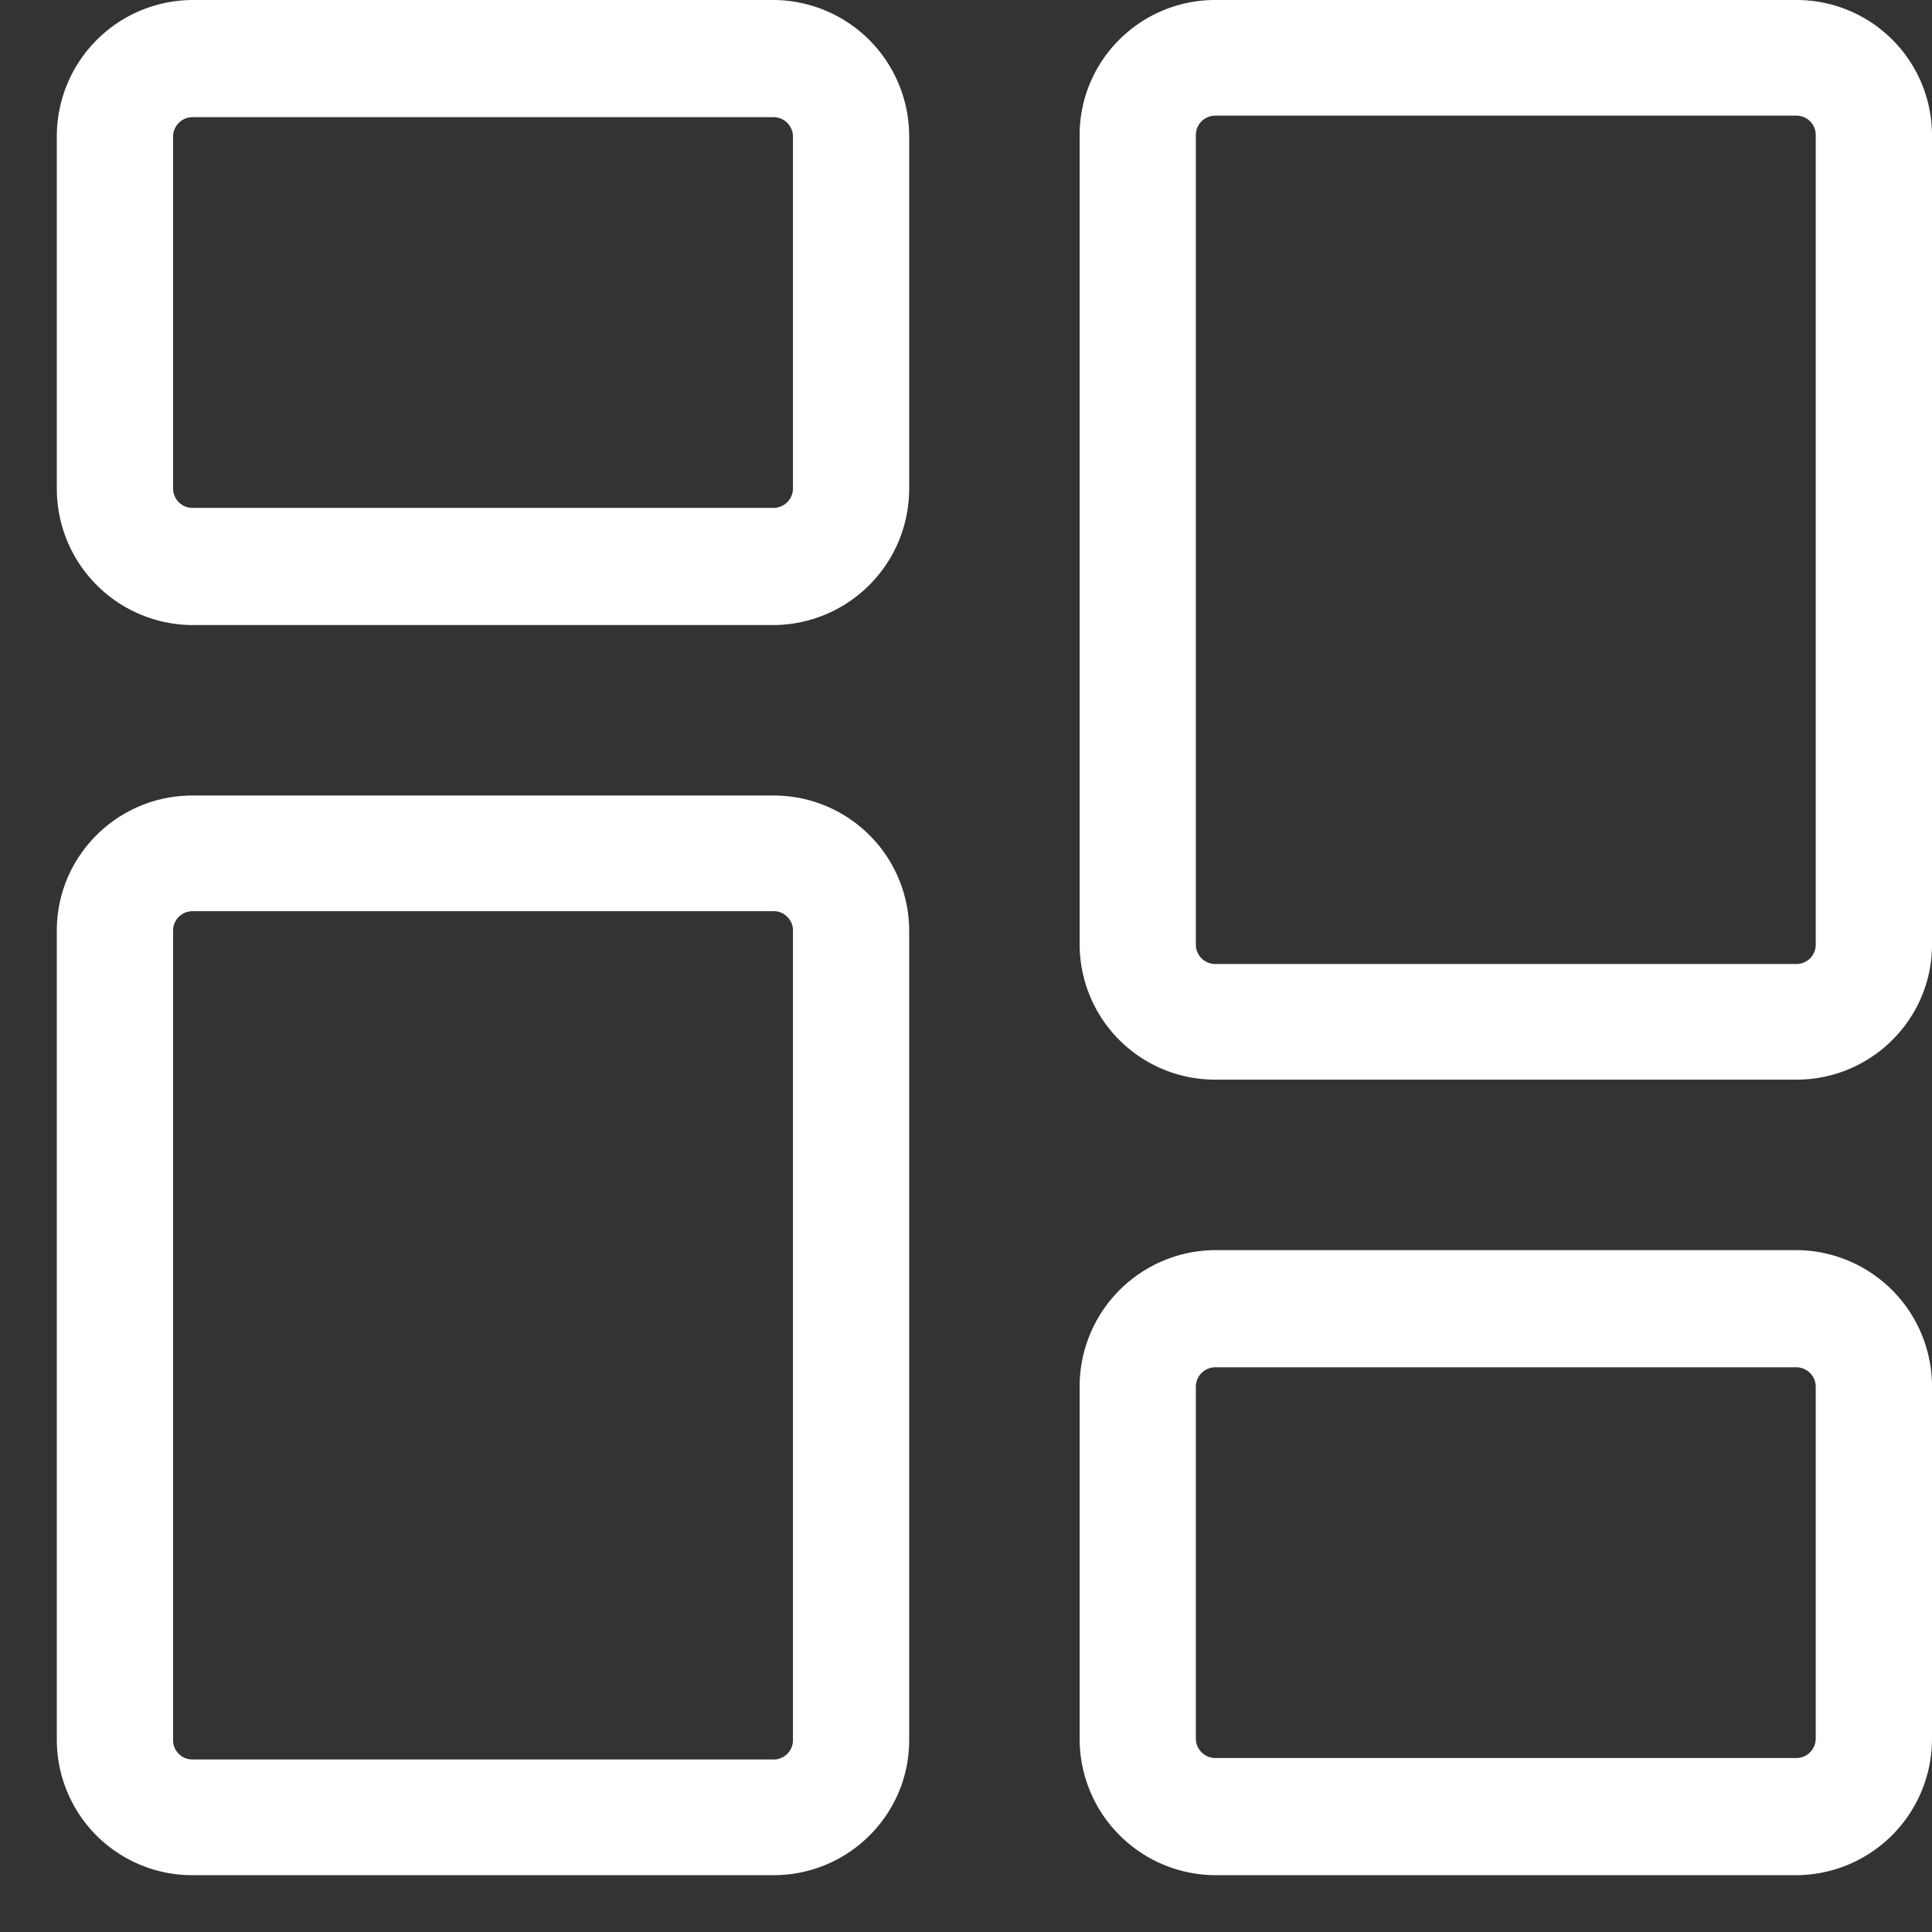 <svg width="34" height="34" viewBox="0 0 34 34" xmlns="http://www.w3.org/2000/svg">
    <rect x="0" y="0" width="34" height="34" fill="#333333" stroke="none"/>
    <g fill="#FFF" fill-rule="nonzero">
        <path d="M13.613 11H3.386A2.399 2.399 0 0 1 1 8.594V2.406A2.399 2.399 0 0 1 3.386 0h10.227A2.399 2.399 0 0 1 16 2.406v6.188A2.399 2.399 0 0 1 13.613 11zM3.386 2.062a.343.343 0 0 0-.34.344v6.188c0 .19.152.344.34.344h10.227a.343.343 0 0 0 .342-.344V2.406a.343.343 0 0 0-.342-.344H3.386zM13.613 33H3.386A2.383 2.383 0 0 1 1 30.625v-14.25C1 15.065 2.07 14 3.386 14h10.227A2.383 2.383 0 0 1 16 16.375v14.25C16 31.935 14.93 33 13.613 33zM3.386 16.036a.34.34 0 0 0-.34.34v14.25c0 .186.152.338.34.338h10.227a.34.34 0 0 0 .342-.339v-14.25a.34.34 0 0 0-.342-.34H3.386zM31.614 33H21.387A2.399 2.399 0 0 1 19 30.594v-6.188A2.399 2.399 0 0 1 21.387 22h10.227A2.399 2.399 0 0 1 34 24.406v6.188A2.399 2.399 0 0 1 31.614 33zm-10.227-8.938a.343.343 0 0 0-.342.344v6.188c0 .19.153.344.342.344h10.227c.188 0 .34-.155.34-.344v-6.188a.343.343 0 0 0-.34-.344H21.387zM31.614 19H21.387A2.383 2.383 0 0 1 19 16.625V2.375C19 1.065 20.07 0 21.387 0h10.227A2.383 2.383 0 0 1 34 2.375v14.25C34 17.935 32.93 19 31.614 19zM21.387 2.036a.34.34 0 0 0-.342.339v14.25c0 .187.153.34.342.34h10.227a.34.34 0 0 0 .34-.34V2.375a.34.34 0 0 0-.34-.34H21.387z"/>
    </g>
</svg>
